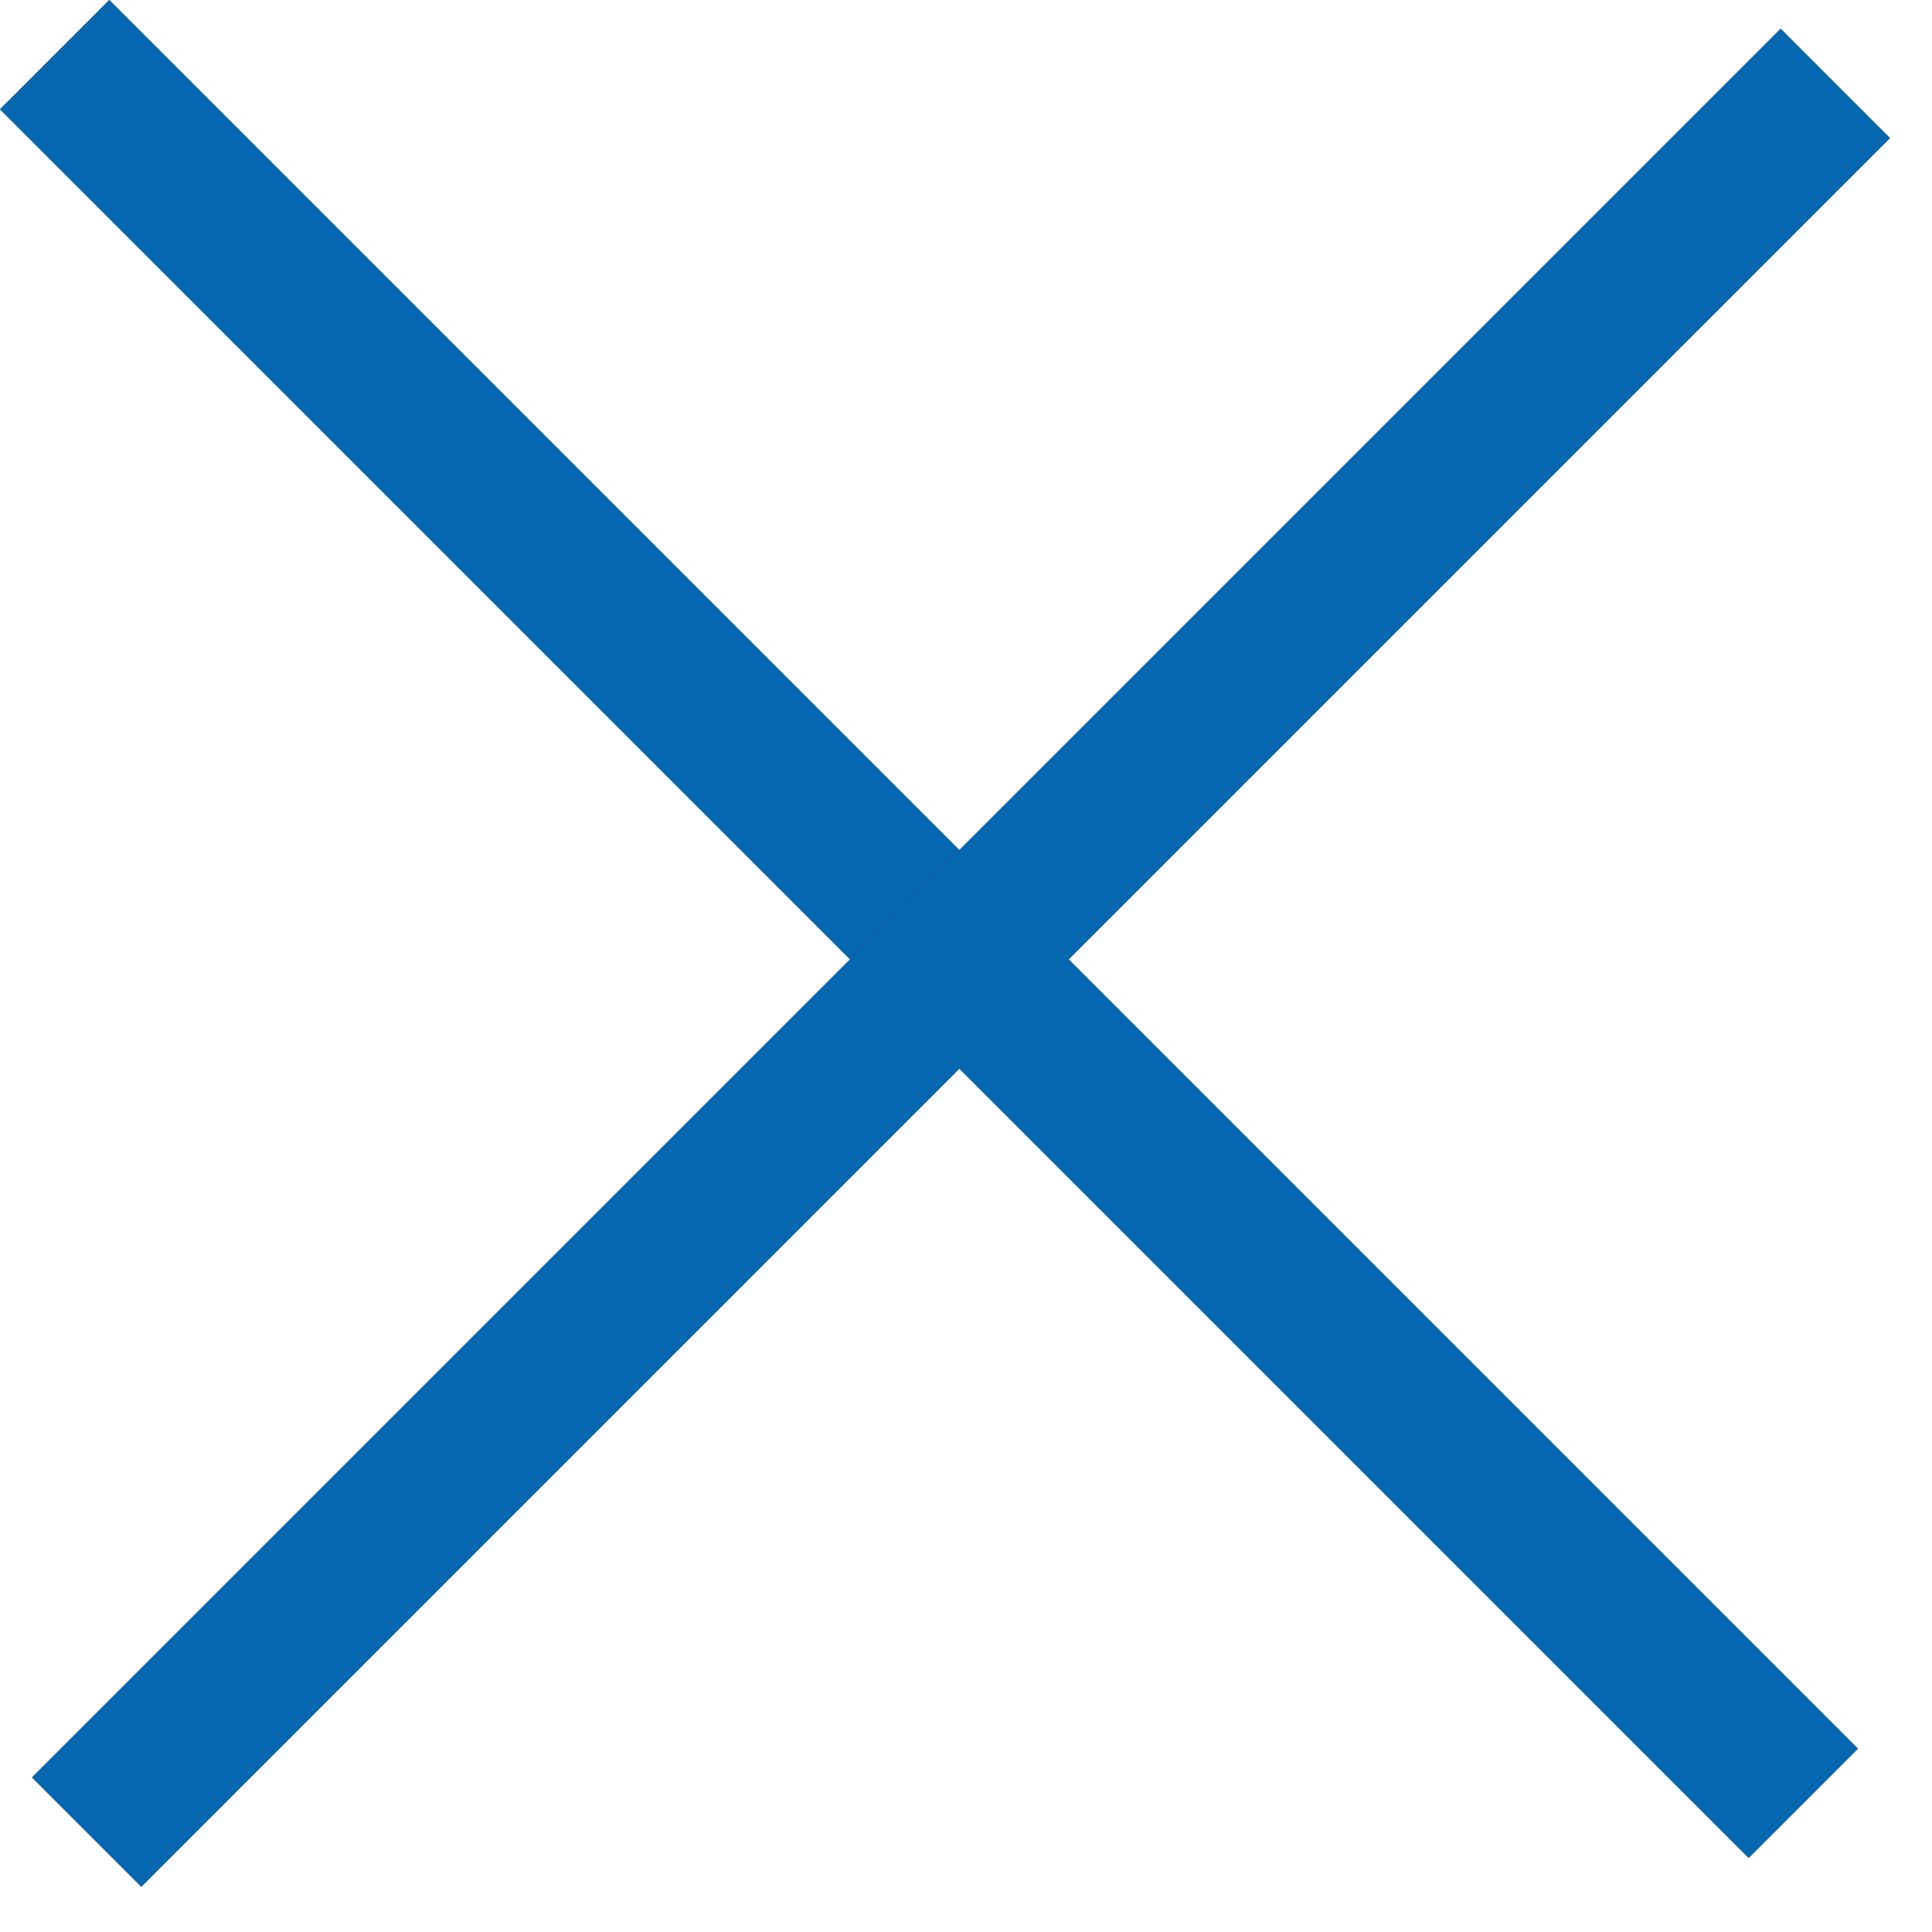 <svg width="25" height="25" viewBox="0 0 25 25" fill="none" xmlns="http://www.w3.org/2000/svg">
<rect x="1.414" width="32" height="2" transform="rotate(45 1.414 0)" fill="#333333"/>
<rect x="1.414" width="32" height="2" transform="rotate(45 1.414 0)" fill="#0667B1"/>
<rect x="0.414" y="23" width="32" height="2" transform="rotate(-45 0.414 23)" fill="#333333"/>
<rect x="0.414" y="23" width="32" height="2" transform="rotate(-45 0.414 23)" fill="#0667B1"/>
</svg>

